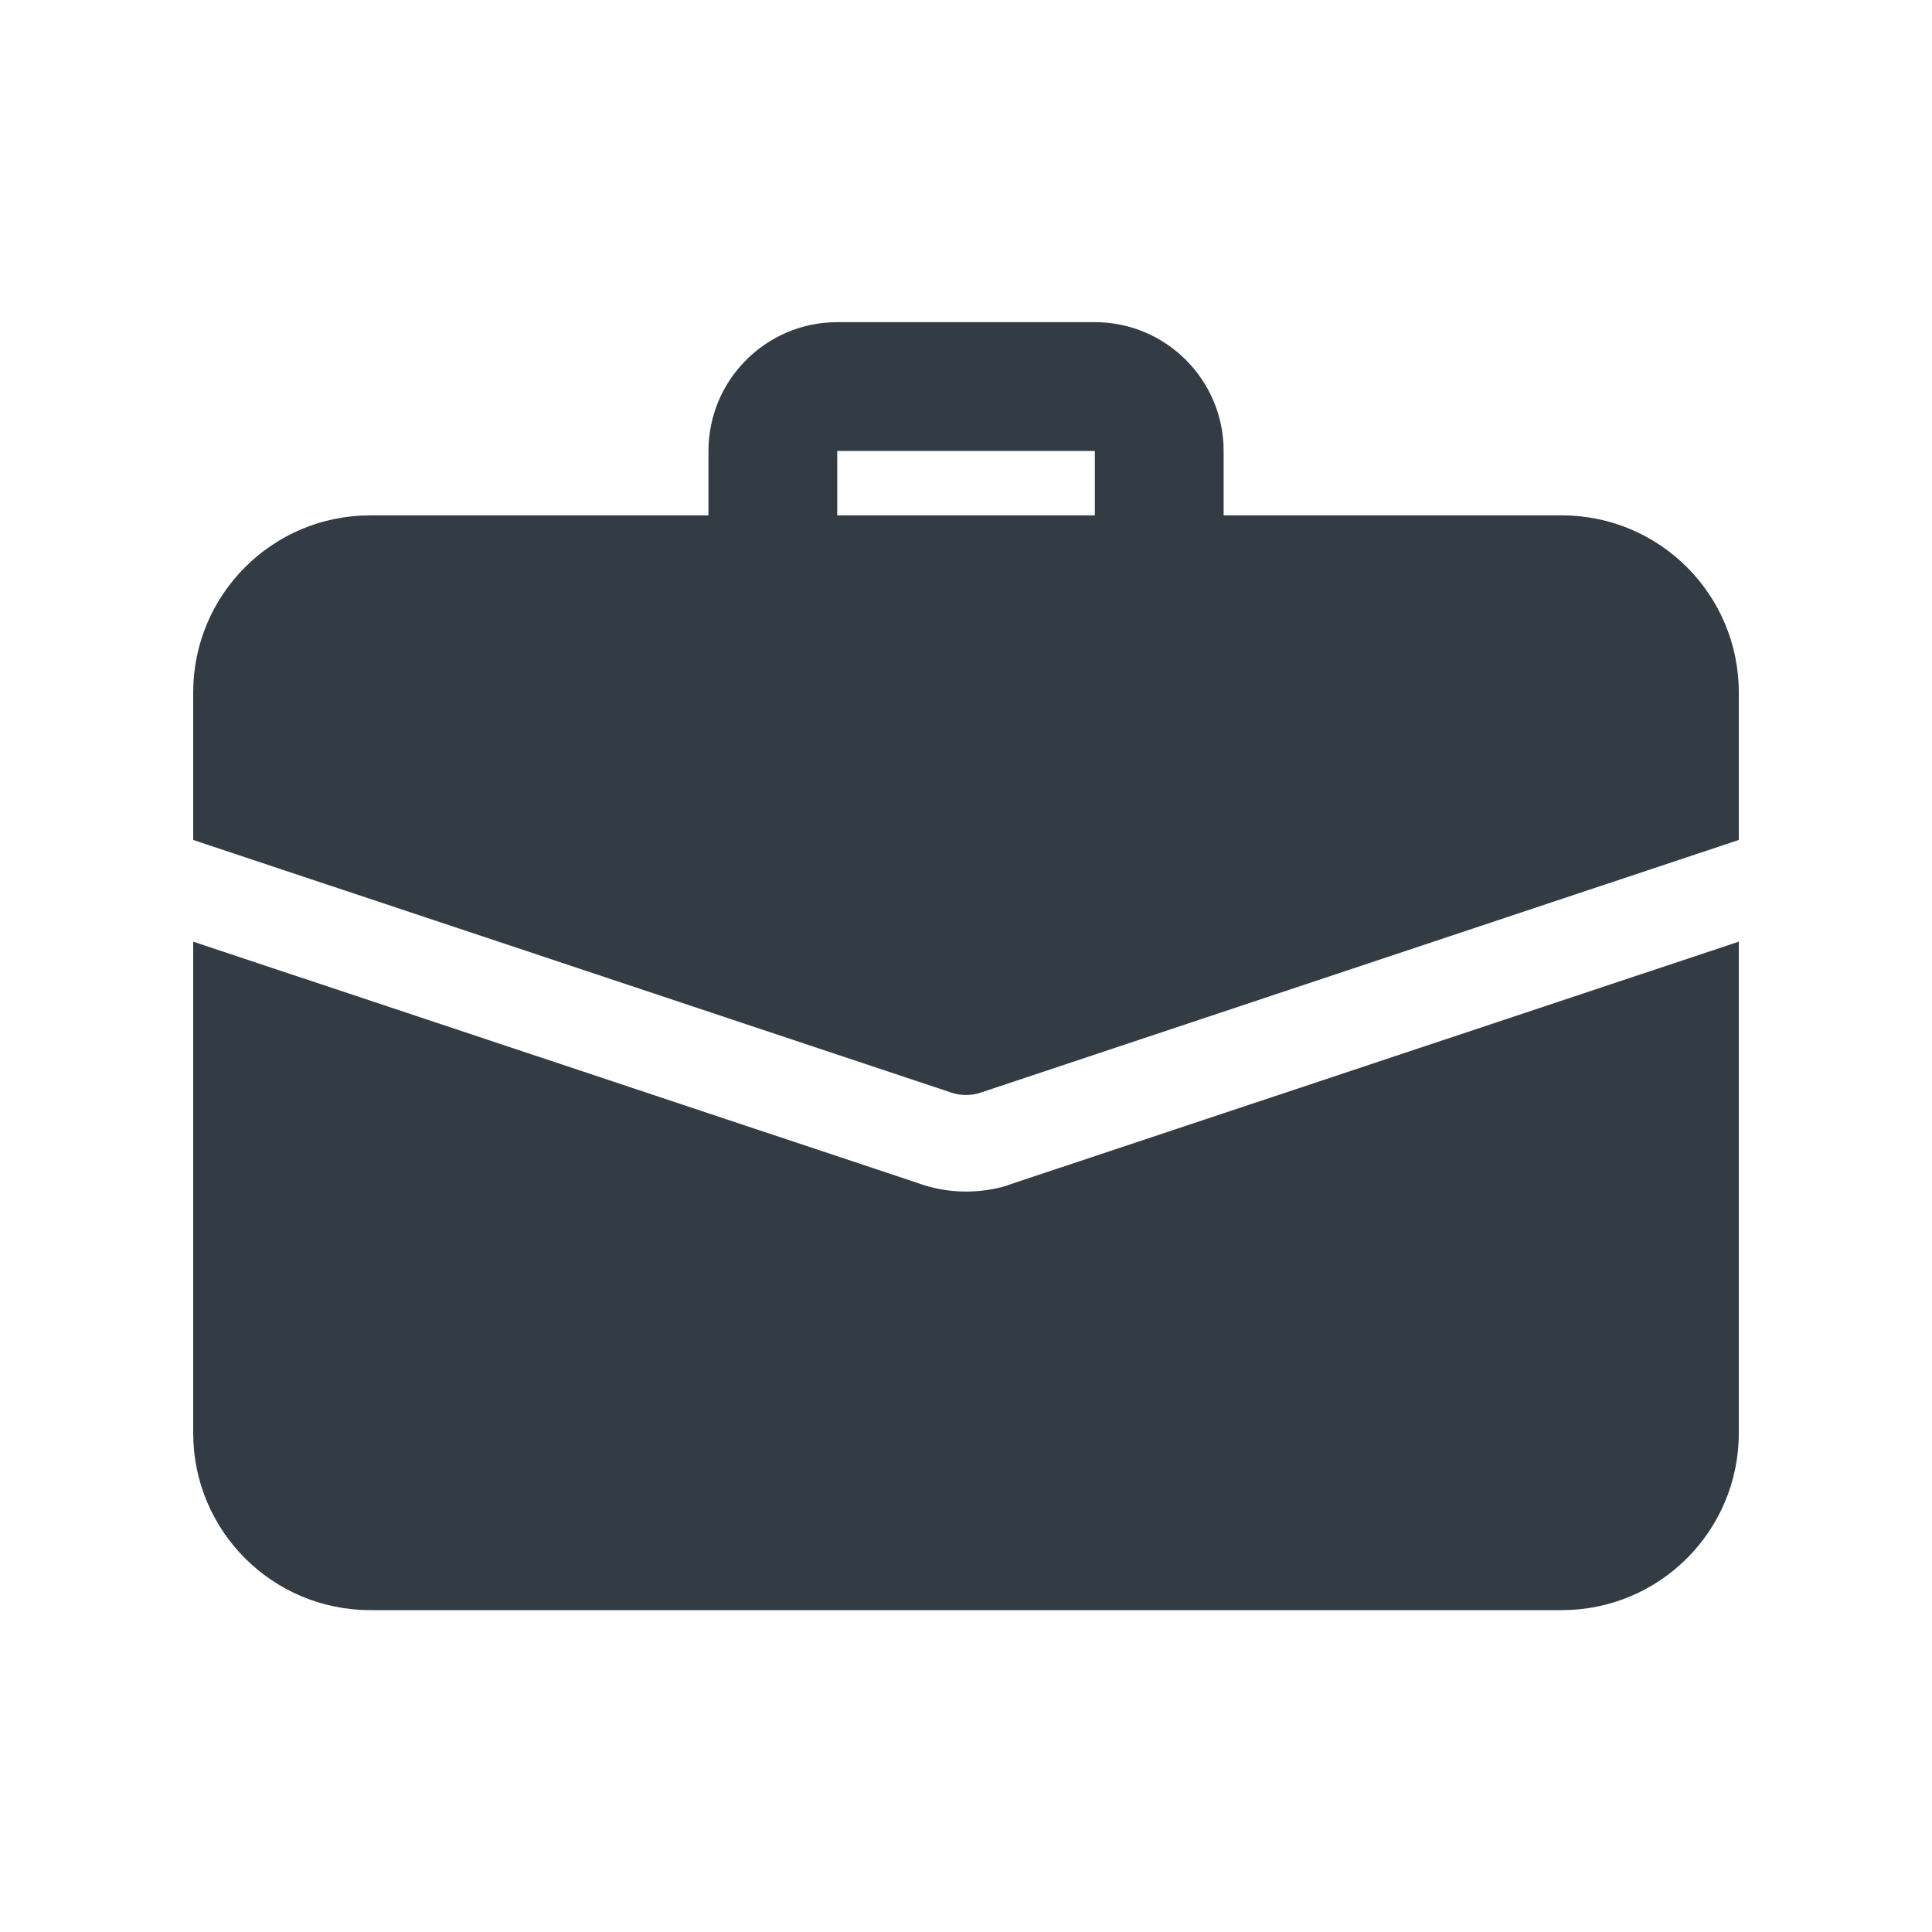 <svg width="20" height="20" viewBox="0 0 20 20" fill="none" xmlns="http://www.w3.org/2000/svg">
<path d="M12.001 6.335C11.633 6.335 11.334 6.036 11.334 5.668V4.668H8.667V5.668C8.667 6.036 8.368 6.335 8 6.335C7.632 6.335 7.334 6.036 7.334 5.668V4.668C7.334 3.933 7.932 3.335 8.667 3.335H11.334C12.069 3.335 12.667 3.933 12.667 4.668V5.668C12.667 6.036 12.368 6.335 12.001 6.335Z" fill="#333C44"/>
<path d="M10.473 12.255C10.353 12.302 10.18 12.335 10 12.335C9.82 12.335 9.647 12.302 9.487 12.242L2 9.748V14.835C2 15.848 2.82 16.668 3.833 16.668H16.167C17.18 16.668 18 15.848 18 14.835V9.748L10.473 12.255Z" fill="#333C44"/>
<path d="M18 7.168V8.695L10.16 11.308C10.107 11.328 10.053 11.335 10 11.335C9.947 11.335 9.893 11.328 9.84 11.308L2 8.695V7.168C2 6.155 2.82 5.335 3.833 5.335H16.167C17.18 5.335 18 6.155 18 7.168Z" fill="#333C44"/>
</svg>

